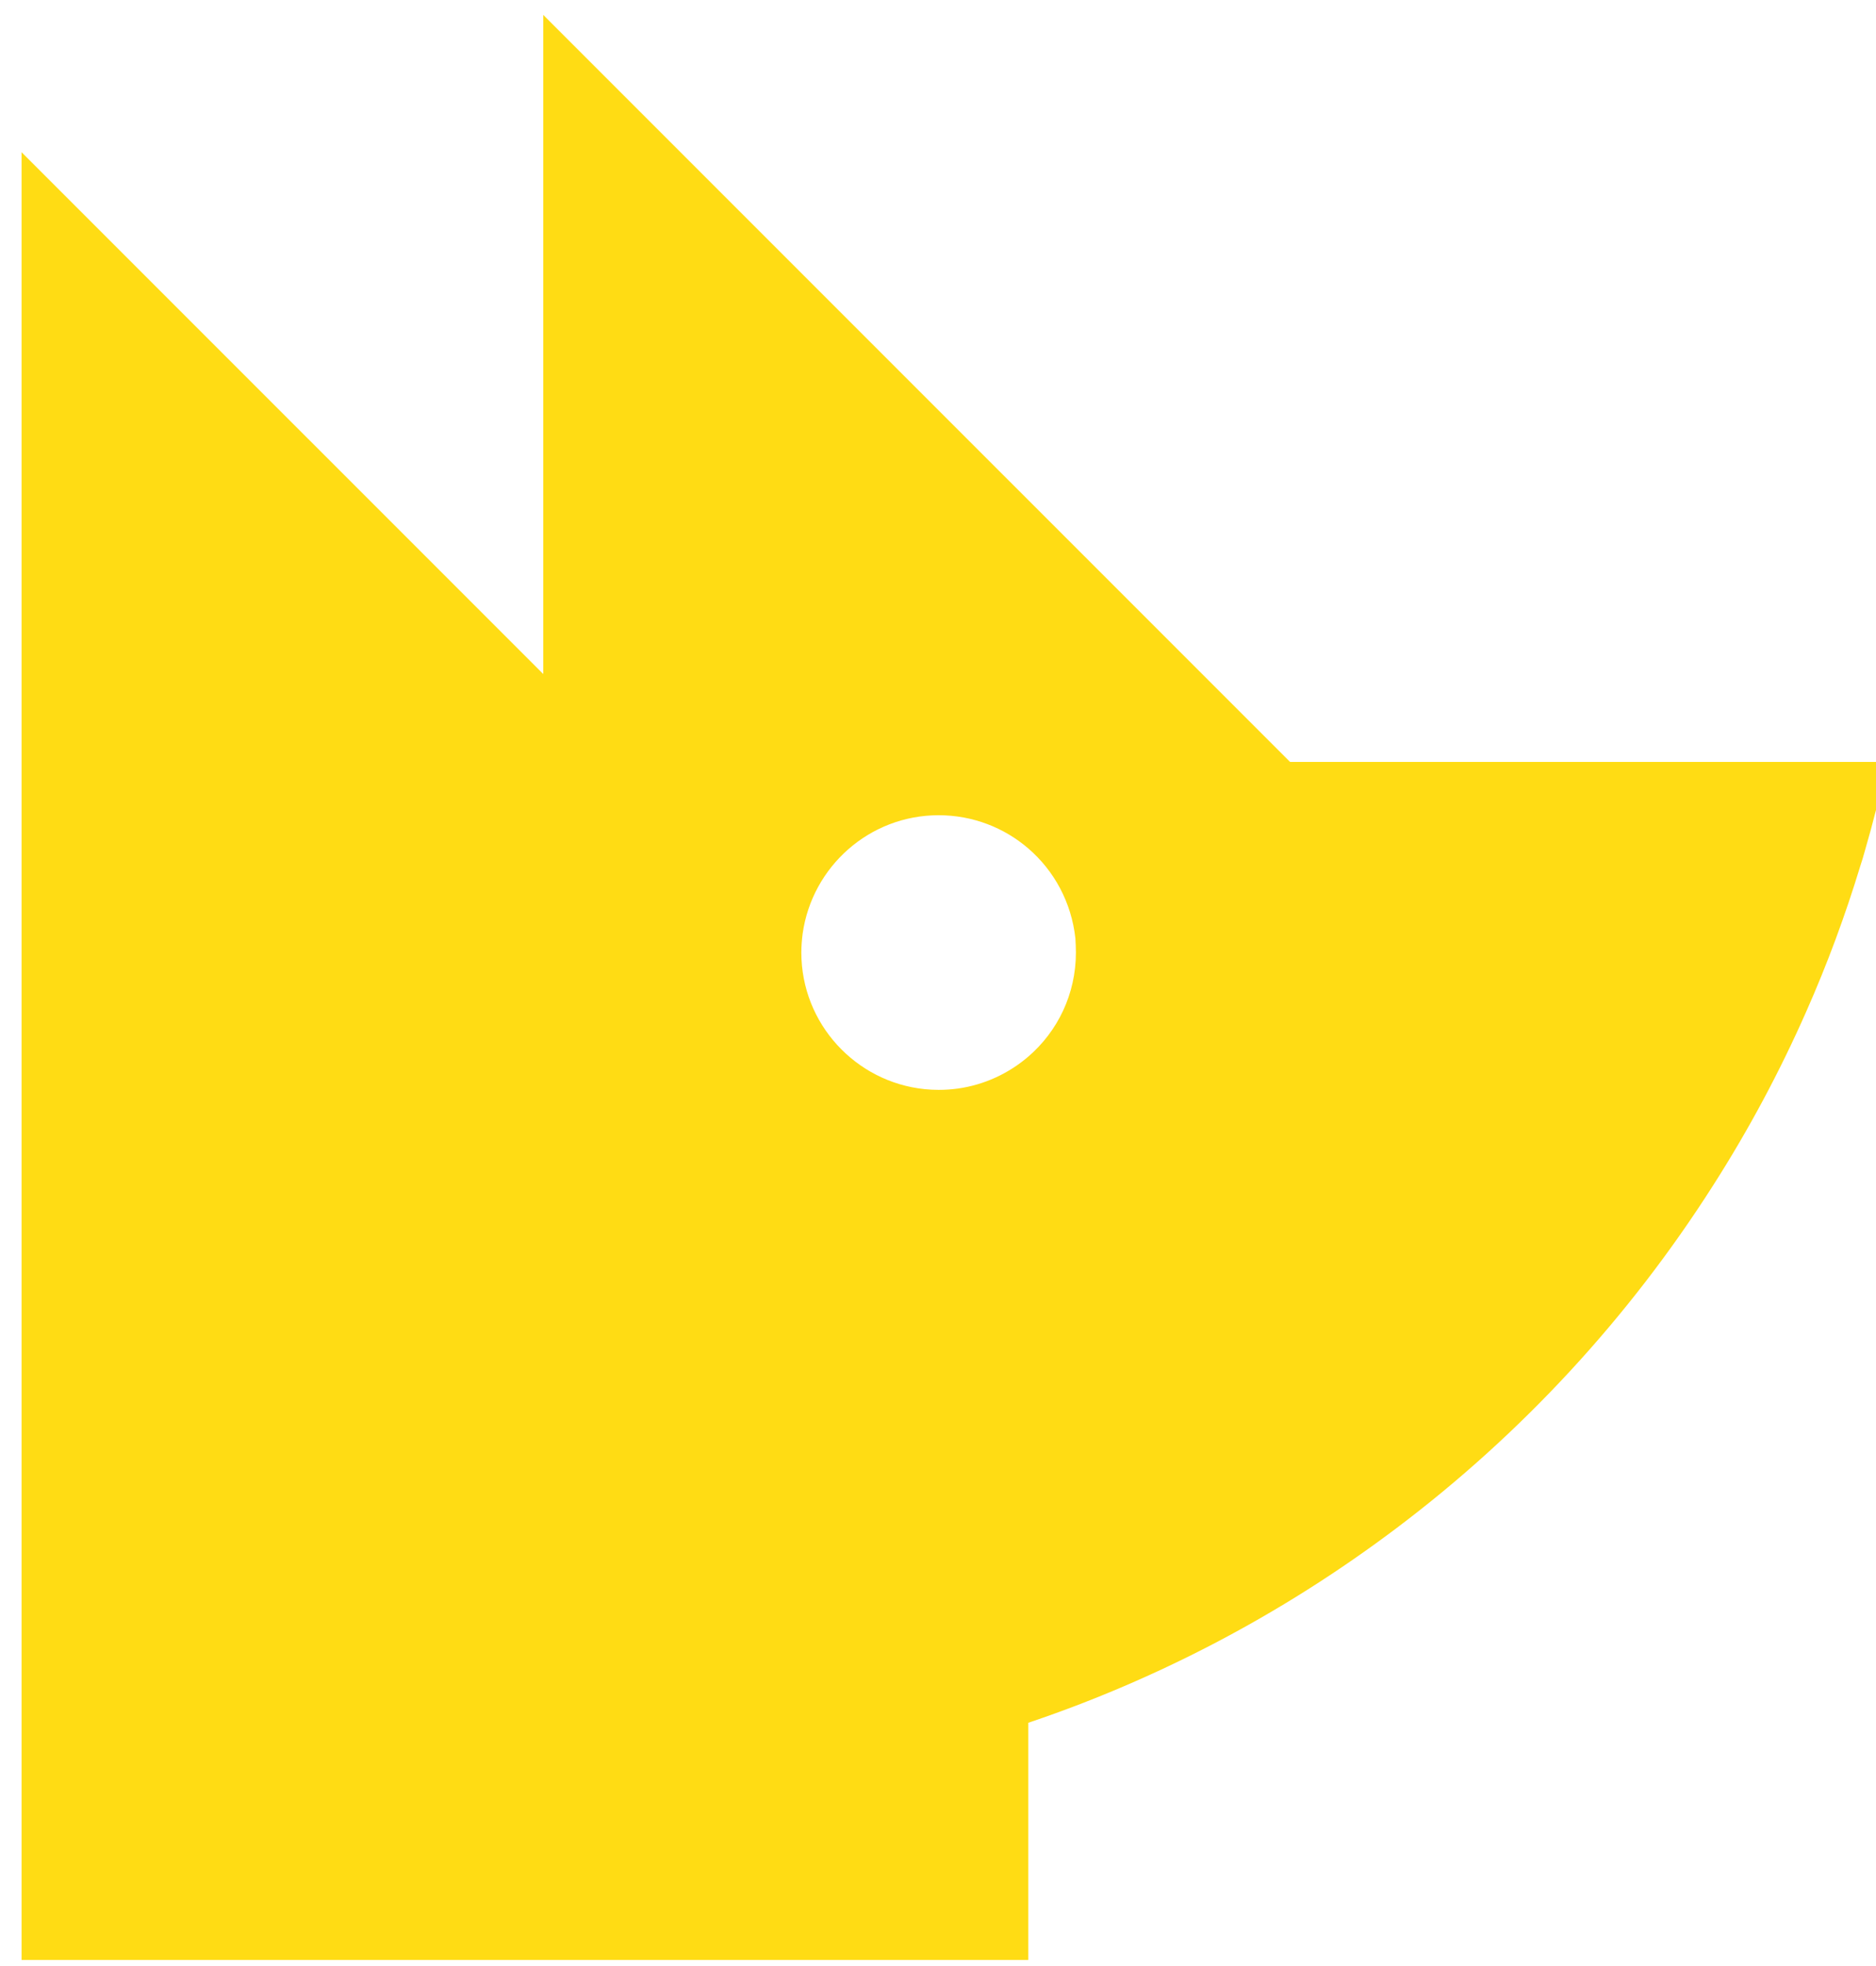 <?xml version="1.0" encoding="UTF-8" standalone="no"?>
<!DOCTYPE svg PUBLIC "-//W3C//DTD SVG 1.1//EN" "http://www.w3.org/Graphics/SVG/1.1/DTD/svg11.dtd">
<svg width="100%" height="100%" viewBox="0 0 147 154" version="1.1" xmlns="http://www.w3.org/2000/svg" xmlns:xlink="http://www.w3.org/1999/xlink" xml:space="preserve" xmlns:serif="http://www.serif.com/" style="fill-rule:evenodd;clip-rule:evenodd;stroke-linejoin:round;stroke-miterlimit:2;">
    <g transform="matrix(1,0,0,1,-3561,-1020)">
        <g transform="matrix(2.049,0,0,2.049,-417.738,10.15)">
            <path d="M1981.12,567.775L1942.62,567.775L1942.62,498.669L1962.57,518.618L1962.57,493.42L1991.13,521.978L2013.97,521.978C2013.72,523.14 2013.43,524.288 2013.1,525.418C2013.05,525.595 2013,525.771 2012.94,525.946C2012.36,527.855 2011.67,529.716 2010.87,531.521C2009.85,533.832 2008.66,536.052 2007.31,538.164C2004.09,543.22 1999.99,547.659 1995.21,551.261C1993,552.928 1990.65,554.416 1988.18,555.702C1985.96,556.857 1983.65,557.85 1981.25,558.665C1981.21,558.68 1981.16,558.695 1981.12,558.71L1981.12,567.775ZM1982.92,528.72C1982.77,527.351 1982.11,526.138 1981.12,525.286C1980.2,524.494 1979,524.015 1977.69,524.015C1975.04,524.015 1972.85,525.986 1972.49,528.542C1972.46,528.778 1972.44,529.019 1972.44,529.264C1972.44,531.978 1974.51,534.213 1977.15,534.486C1977.33,534.504 1977.51,534.514 1977.69,534.514C1977.94,534.514 1978.18,534.497 1978.42,534.465C1979.44,534.323 1980.37,533.886 1981.12,533.242C1982.24,532.279 1982.94,530.854 1982.94,529.264C1982.94,529.08 1982.93,528.899 1982.92,528.72Z" style="fill:rgb(255,220,20);"/>
        </g>
    </g>
</svg>
